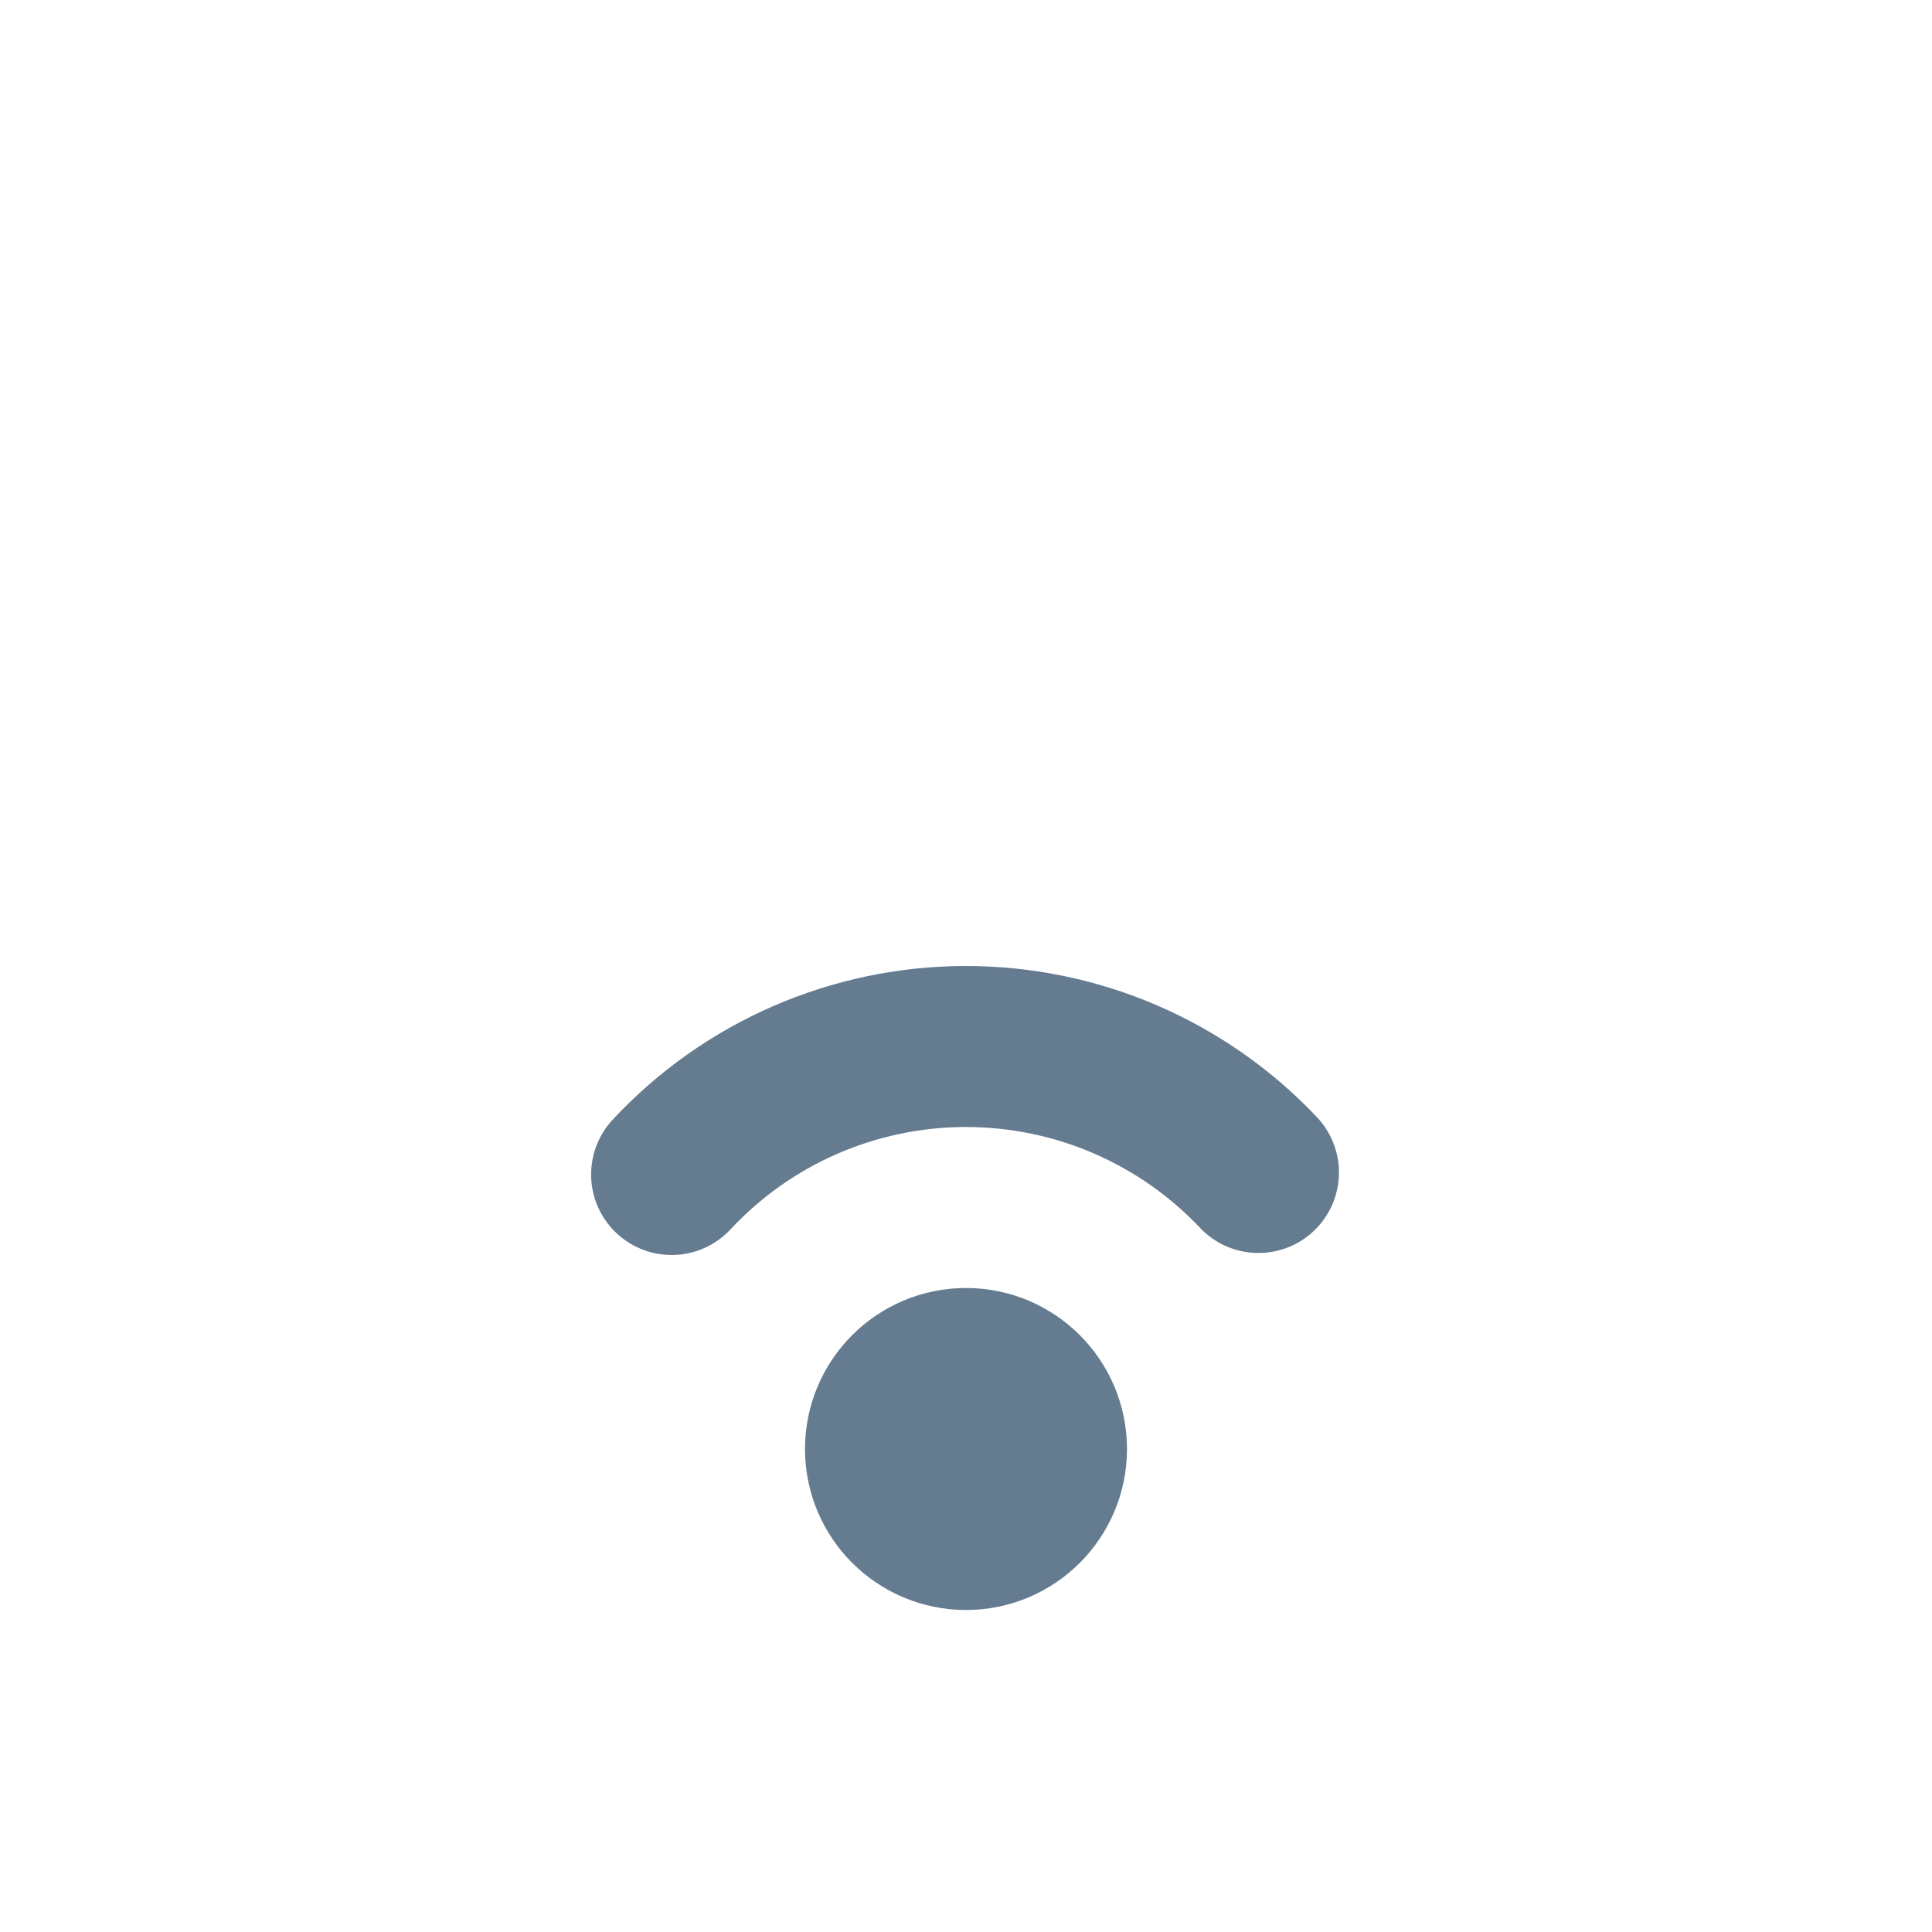 <svg width="24" height="24" viewBox="0 0 24 24" fill="none" xmlns="http://www.w3.org/2000/svg">
<path d="M8.343 14.59C8.809 14.09 9.372 13.691 9.998 13.418C10.624 13.145 11.3 13.002 11.983 13C12.666 12.998 13.342 13.135 13.97 13.404C14.598 13.674 15.164 14.068 15.633 14.565M12 19C11.448 19 11 18.552 11 18C11 17.448 11.448 17 12 17C12.552 17 13 17.448 13 18C13 18.552 12.552 19 12 19Z" stroke="#657B90" stroke-width="2" stroke-linecap="round" stroke-linejoin="round"/>
</svg>
